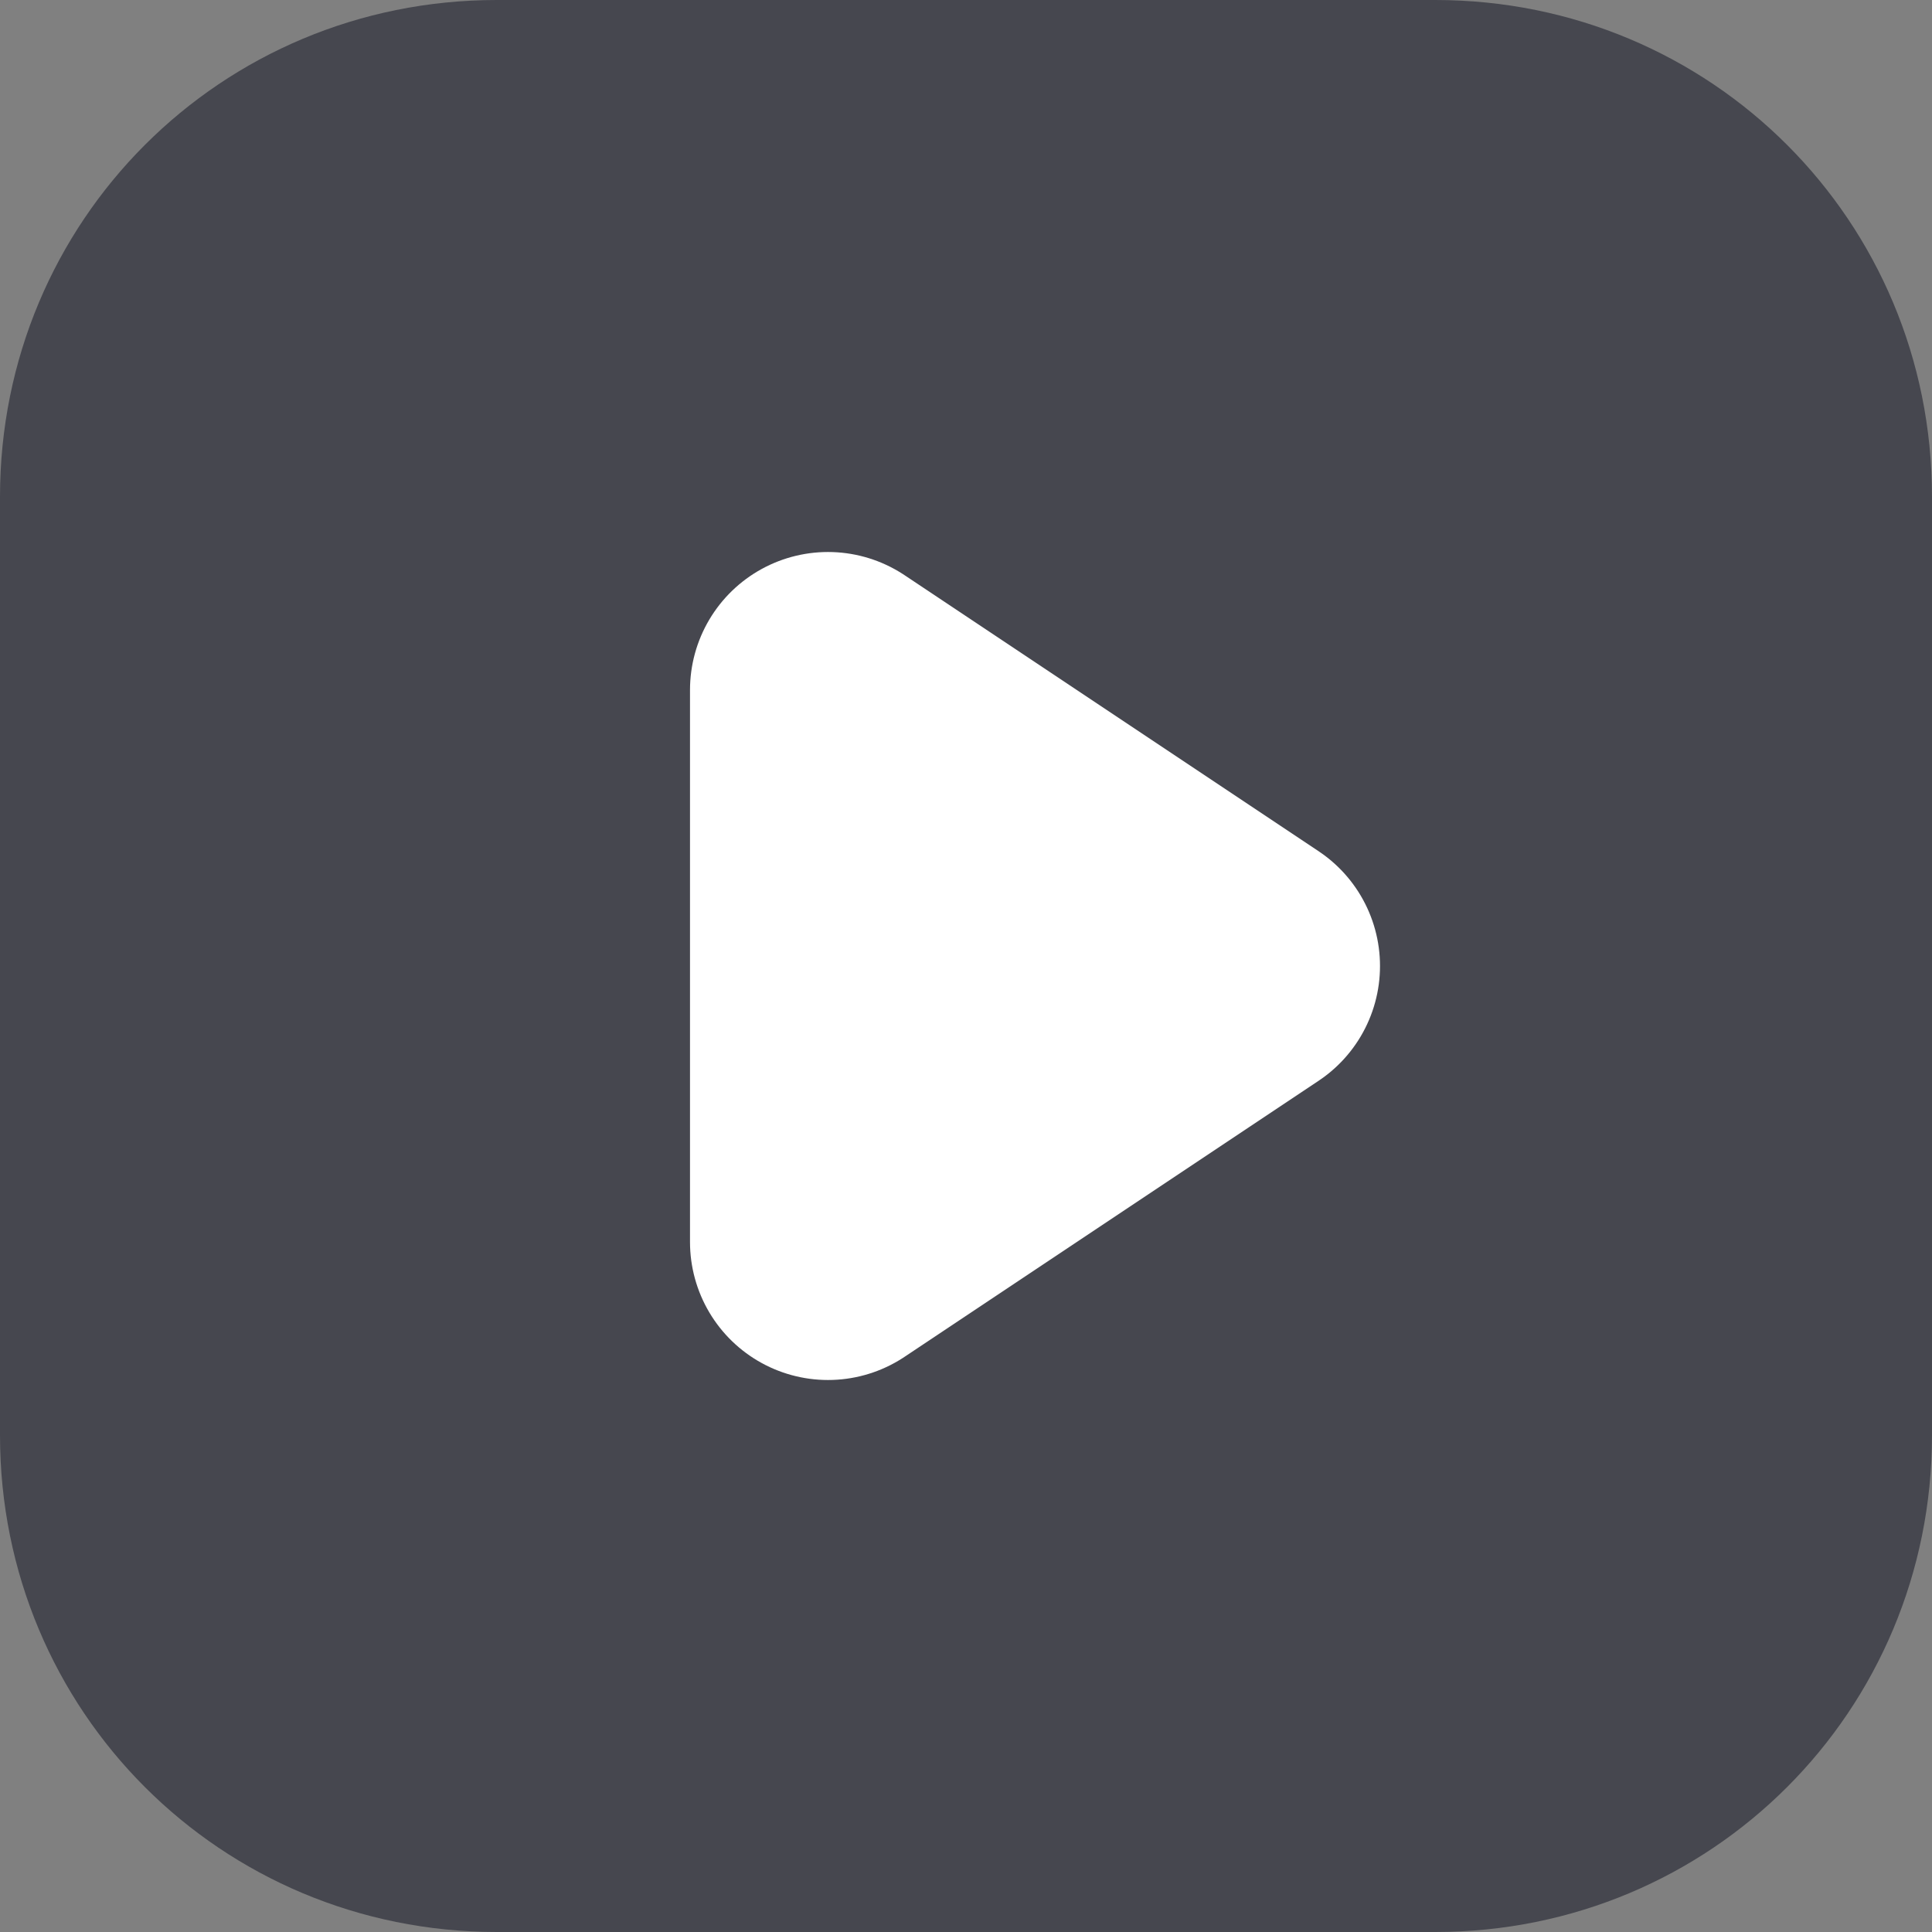 <?xml version="1.0" encoding="utf-8"?>
<!-- Generator: Adobe Illustrator 24.2.3, SVG Export Plug-In . SVG Version: 6.00 Build 0)  -->
<svg version="1.1" id="Layer_1" xmlns="http://www.w3.org/2000/svg" xmlns:xlink="http://www.w3.org/1999/xlink" x="0px" y="0px"
	 width="14px" height="14px" viewBox="0 0 14 14" style="enable-background:new 0 0 14 14;" xml:space="preserve">
<rect x="0" y="0" width="14" height="14" fill="#808080" stroke="none"/>
<style type="text/css">
	.st0{fill:#46474F;}
	.st1{fill:#FFFFFF;stroke:#FFFFFF;stroke-width:2;stroke-linecap:round;stroke-linejoin:round;stroke-miterlimit:10;}
</style>
<path class="st0" d="M10.4,14H3.6c-2,0-3.6-1.6-3.6-3.6V3.6C0,1.6,1.6,0,3.6,0h6.8c2,0,3.6,1.6,3.6,3.6v6.8C14,12.4,12.4,14,10.4,14
	z"/>
<polygon class="st1" points="6,9 6,5 9,7 "/>
</svg>
